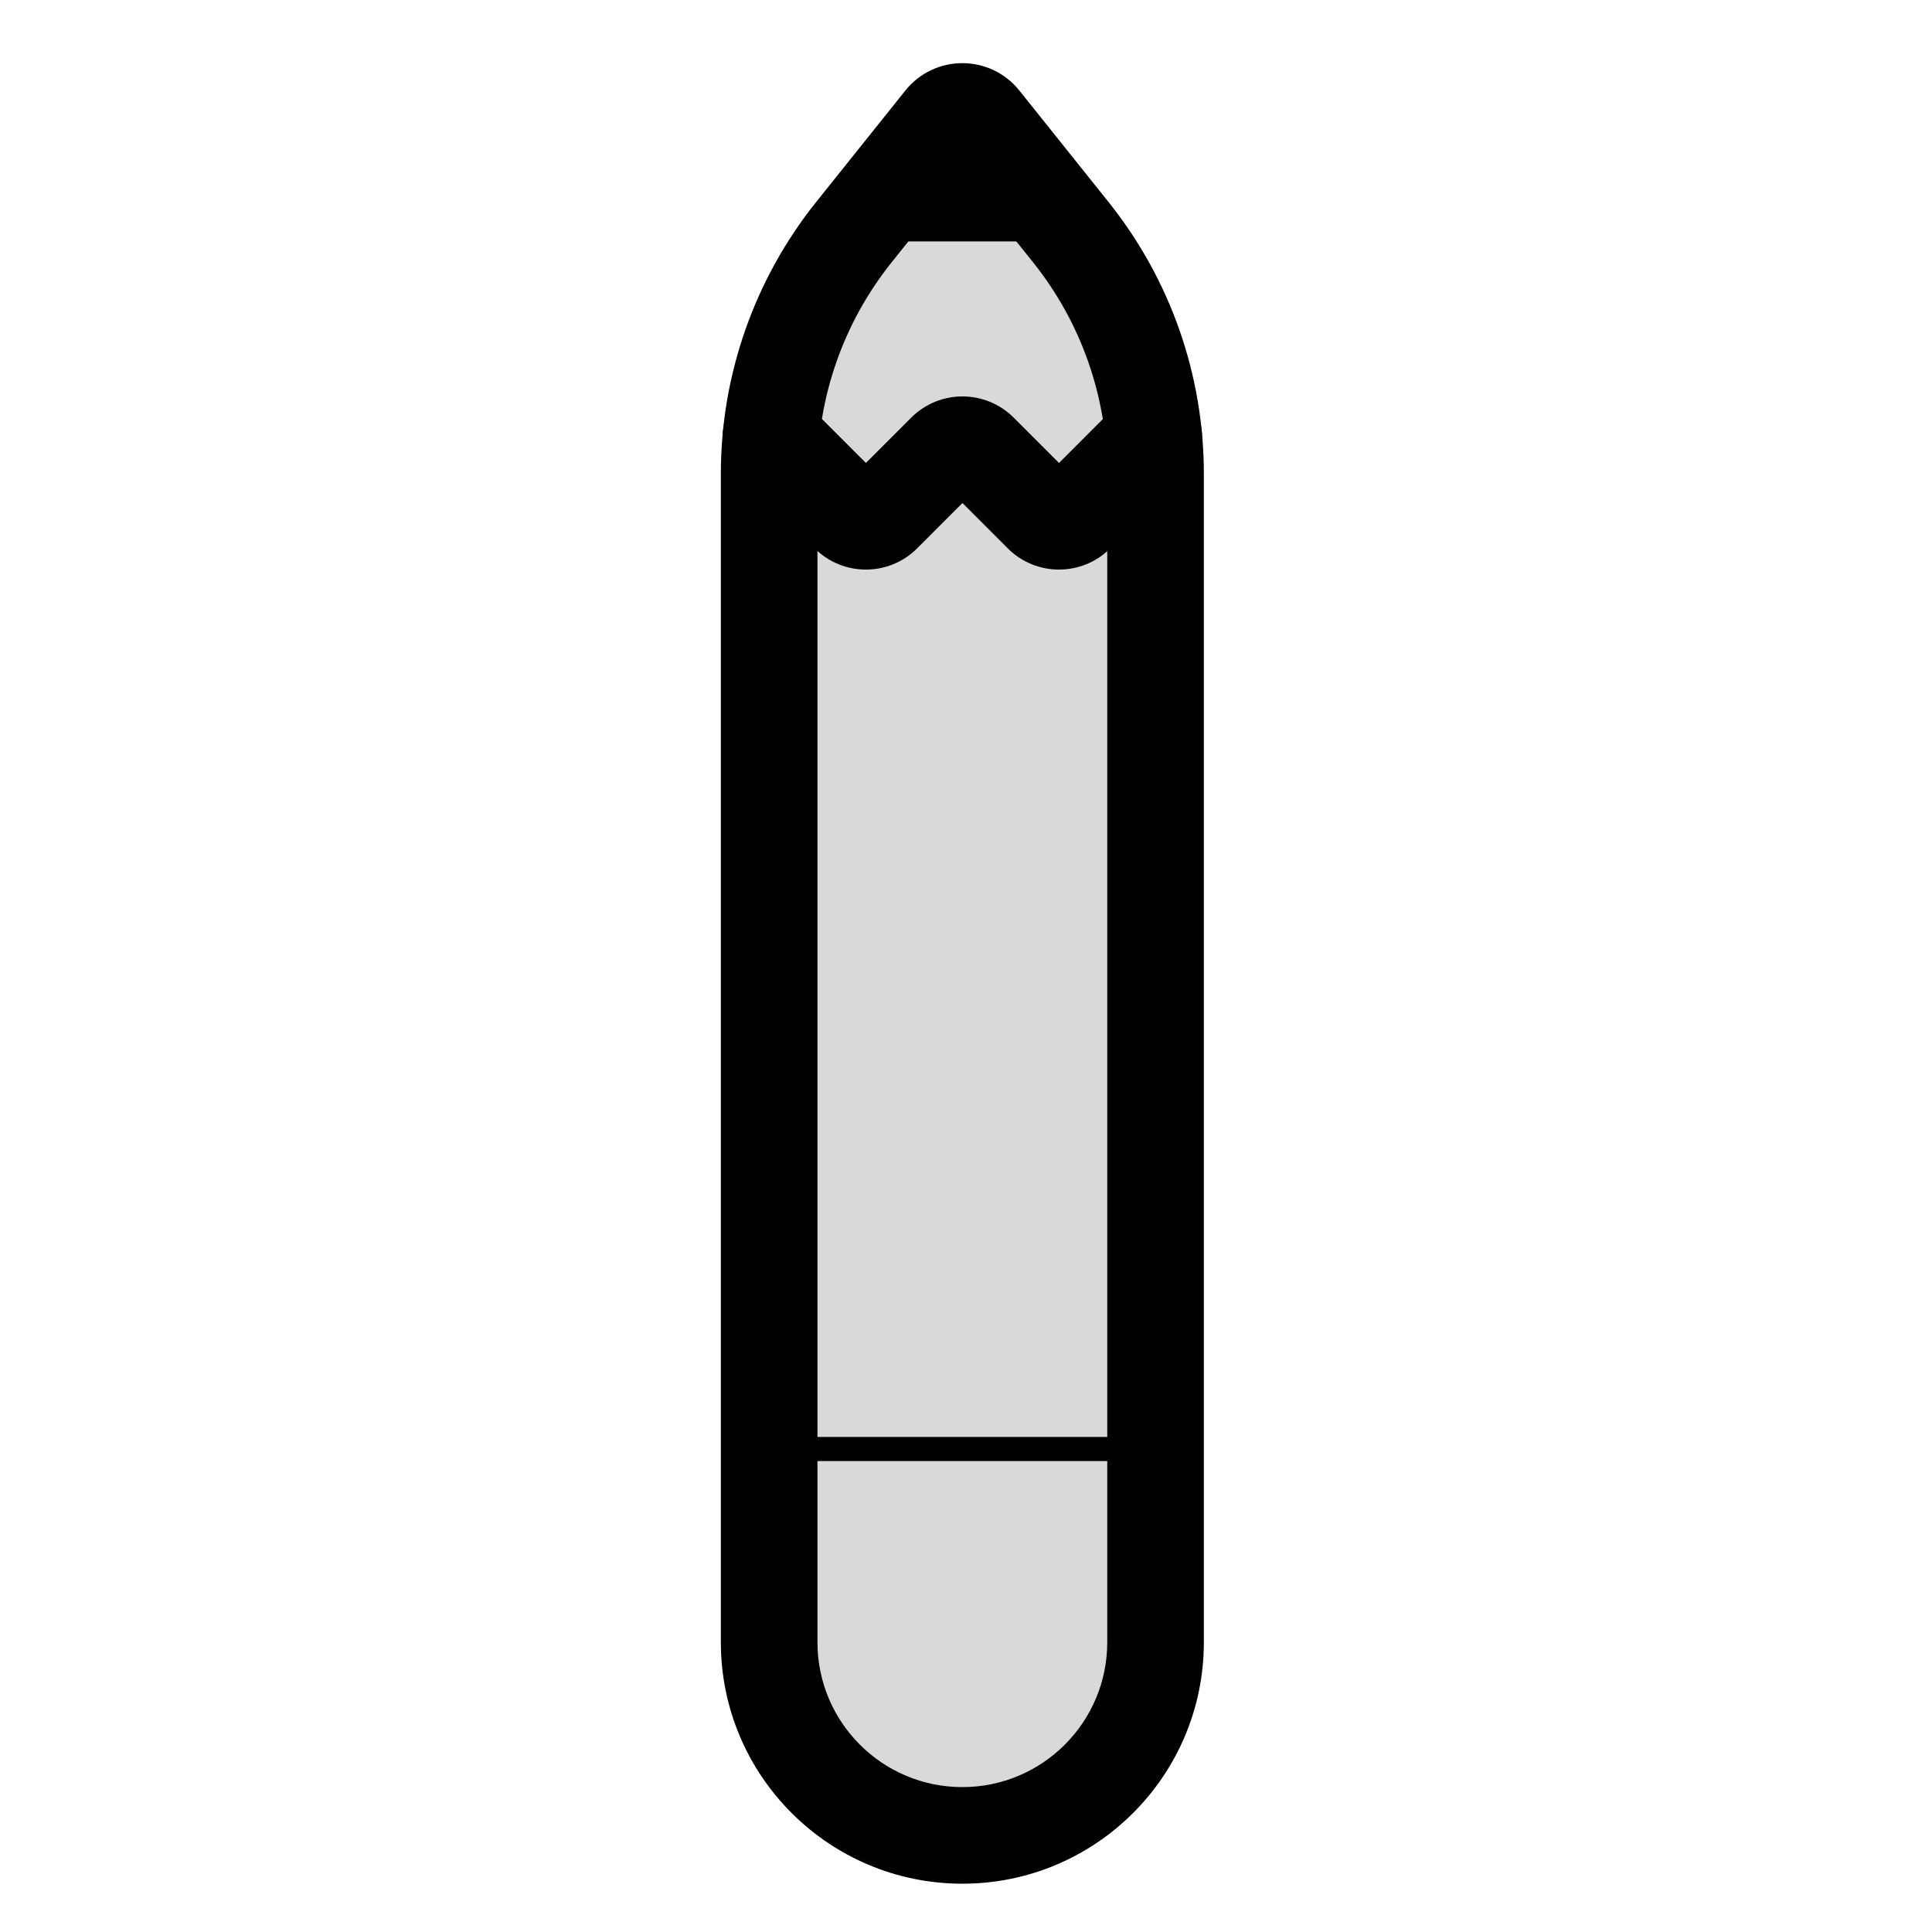<svg viewBox="0 0 80 80" fill="none">
  <path fill-rule="evenodd" clip-rule="evenodd" d="M47.849 68C47.849 72.418 44.267 76 39.849 76C35.431 76 31.849 72.418 31.849 68L31.849 19.613C31.849 15.979 33.085 12.454 35.355 9.617L38.249 6L39.049 5C39.459 4.487 40.239 4.487 40.649 5L41.449 6L44.343 9.617C46.612 12.454 47.849 15.979 47.849 19.613L47.849 68Z" fill="currentColor" fill-opacity="0.15" />
  <path d="M38.249 6L39.81 7.249H39.81L38.249 6ZM41.449 6L43.011 4.751H43.011L41.449 6ZM33.849 19.613L33.849 68H29.849L29.849 19.613H33.849ZM39.81 7.249L36.917 10.867L33.793 8.368L36.687 4.751L39.81 7.249ZM40.611 6.249L39.81 7.249L36.687 4.751L37.487 3.751L40.611 6.249ZM39.887 7.249L39.087 6.249L42.211 3.751L43.011 4.751L39.887 7.249ZM42.781 10.867L39.887 7.249L43.011 4.751L45.904 8.368L42.781 10.867ZM45.849 68L45.849 19.613H49.849L49.849 68H45.849ZM45.904 8.368C48.458 11.56 49.849 15.525 49.849 19.613H45.849C45.849 16.433 44.767 13.349 42.781 10.867L45.904 8.368ZM29.849 19.613C29.849 15.525 31.24 11.56 33.793 8.368L36.917 10.867C34.931 13.349 33.849 16.433 33.849 19.613H29.849ZM39.849 74C43.163 74 45.849 71.314 45.849 68H49.849C49.849 73.523 45.372 78 39.849 78V74ZM37.487 3.751C38.698 2.237 41 2.237 42.211 3.751L39.087 6.249C39.477 6.738 40.22 6.738 40.611 6.249L37.487 3.751ZM39.849 78C34.326 78 29.849 73.523 29.849 68H33.849C33.849 71.314 36.535 74 39.849 74V78Z" fill="currentColor" />
  <path d="M46.36 16.66C47.141 15.879 48.407 15.879 49.188 16.66C49.97 17.44 49.97 18.707 49.189 19.488L46.36 16.66ZM44.558 21.292L45.973 22.706V22.706L44.558 21.292ZM43.144 21.292L41.729 22.706V22.706L43.144 21.292ZM40.56 18.708L39.146 20.122L40.56 18.708ZM39.146 18.708L40.56 20.122L39.146 18.708ZM36.563 21.292L37.977 22.706V22.706L36.563 21.292ZM35.148 21.292L33.733 22.706L33.733 22.706L35.148 21.292ZM30.509 19.48C29.728 18.699 29.729 17.432 30.51 16.651C31.291 15.871 32.557 15.871 33.338 16.652L30.509 19.48ZM49.189 19.488L45.973 22.706L43.144 19.878L46.36 16.66L49.189 19.488ZM41.729 22.706L39.146 20.122L41.975 17.294L44.558 19.878L41.729 22.706ZM40.56 20.122L37.977 22.706L35.148 19.878L37.731 17.294L40.56 20.122ZM33.733 22.706L30.509 19.48L33.338 16.652L36.563 19.878L33.733 22.706ZM37.977 22.706C36.806 23.878 34.905 23.878 33.733 22.706L36.563 19.878C36.172 19.488 35.539 19.488 35.148 19.878L37.977 22.706ZM45.973 22.706C44.801 23.878 42.901 23.878 41.729 22.706L44.558 19.878C44.168 19.488 43.534 19.488 43.144 19.878L45.973 22.706ZM39.146 20.122C39.536 20.512 40.17 20.512 40.56 20.122L37.731 17.294C38.903 16.122 40.803 16.122 41.975 17.294L39.146 20.122Z" fill="currentColor" />
  <path fill-rule="evenodd" clip-rule="evenodd" d="M44.647 9.997L41.449 6L40.649 5L39.849 4L39.049 5L38.249 6L35.051 9.997L44.647 9.997Z" fill="currentColor" />
  <path d="M31.857 60H47.848" stroke="currentColor" stroke-linejoin="round" />
</svg>